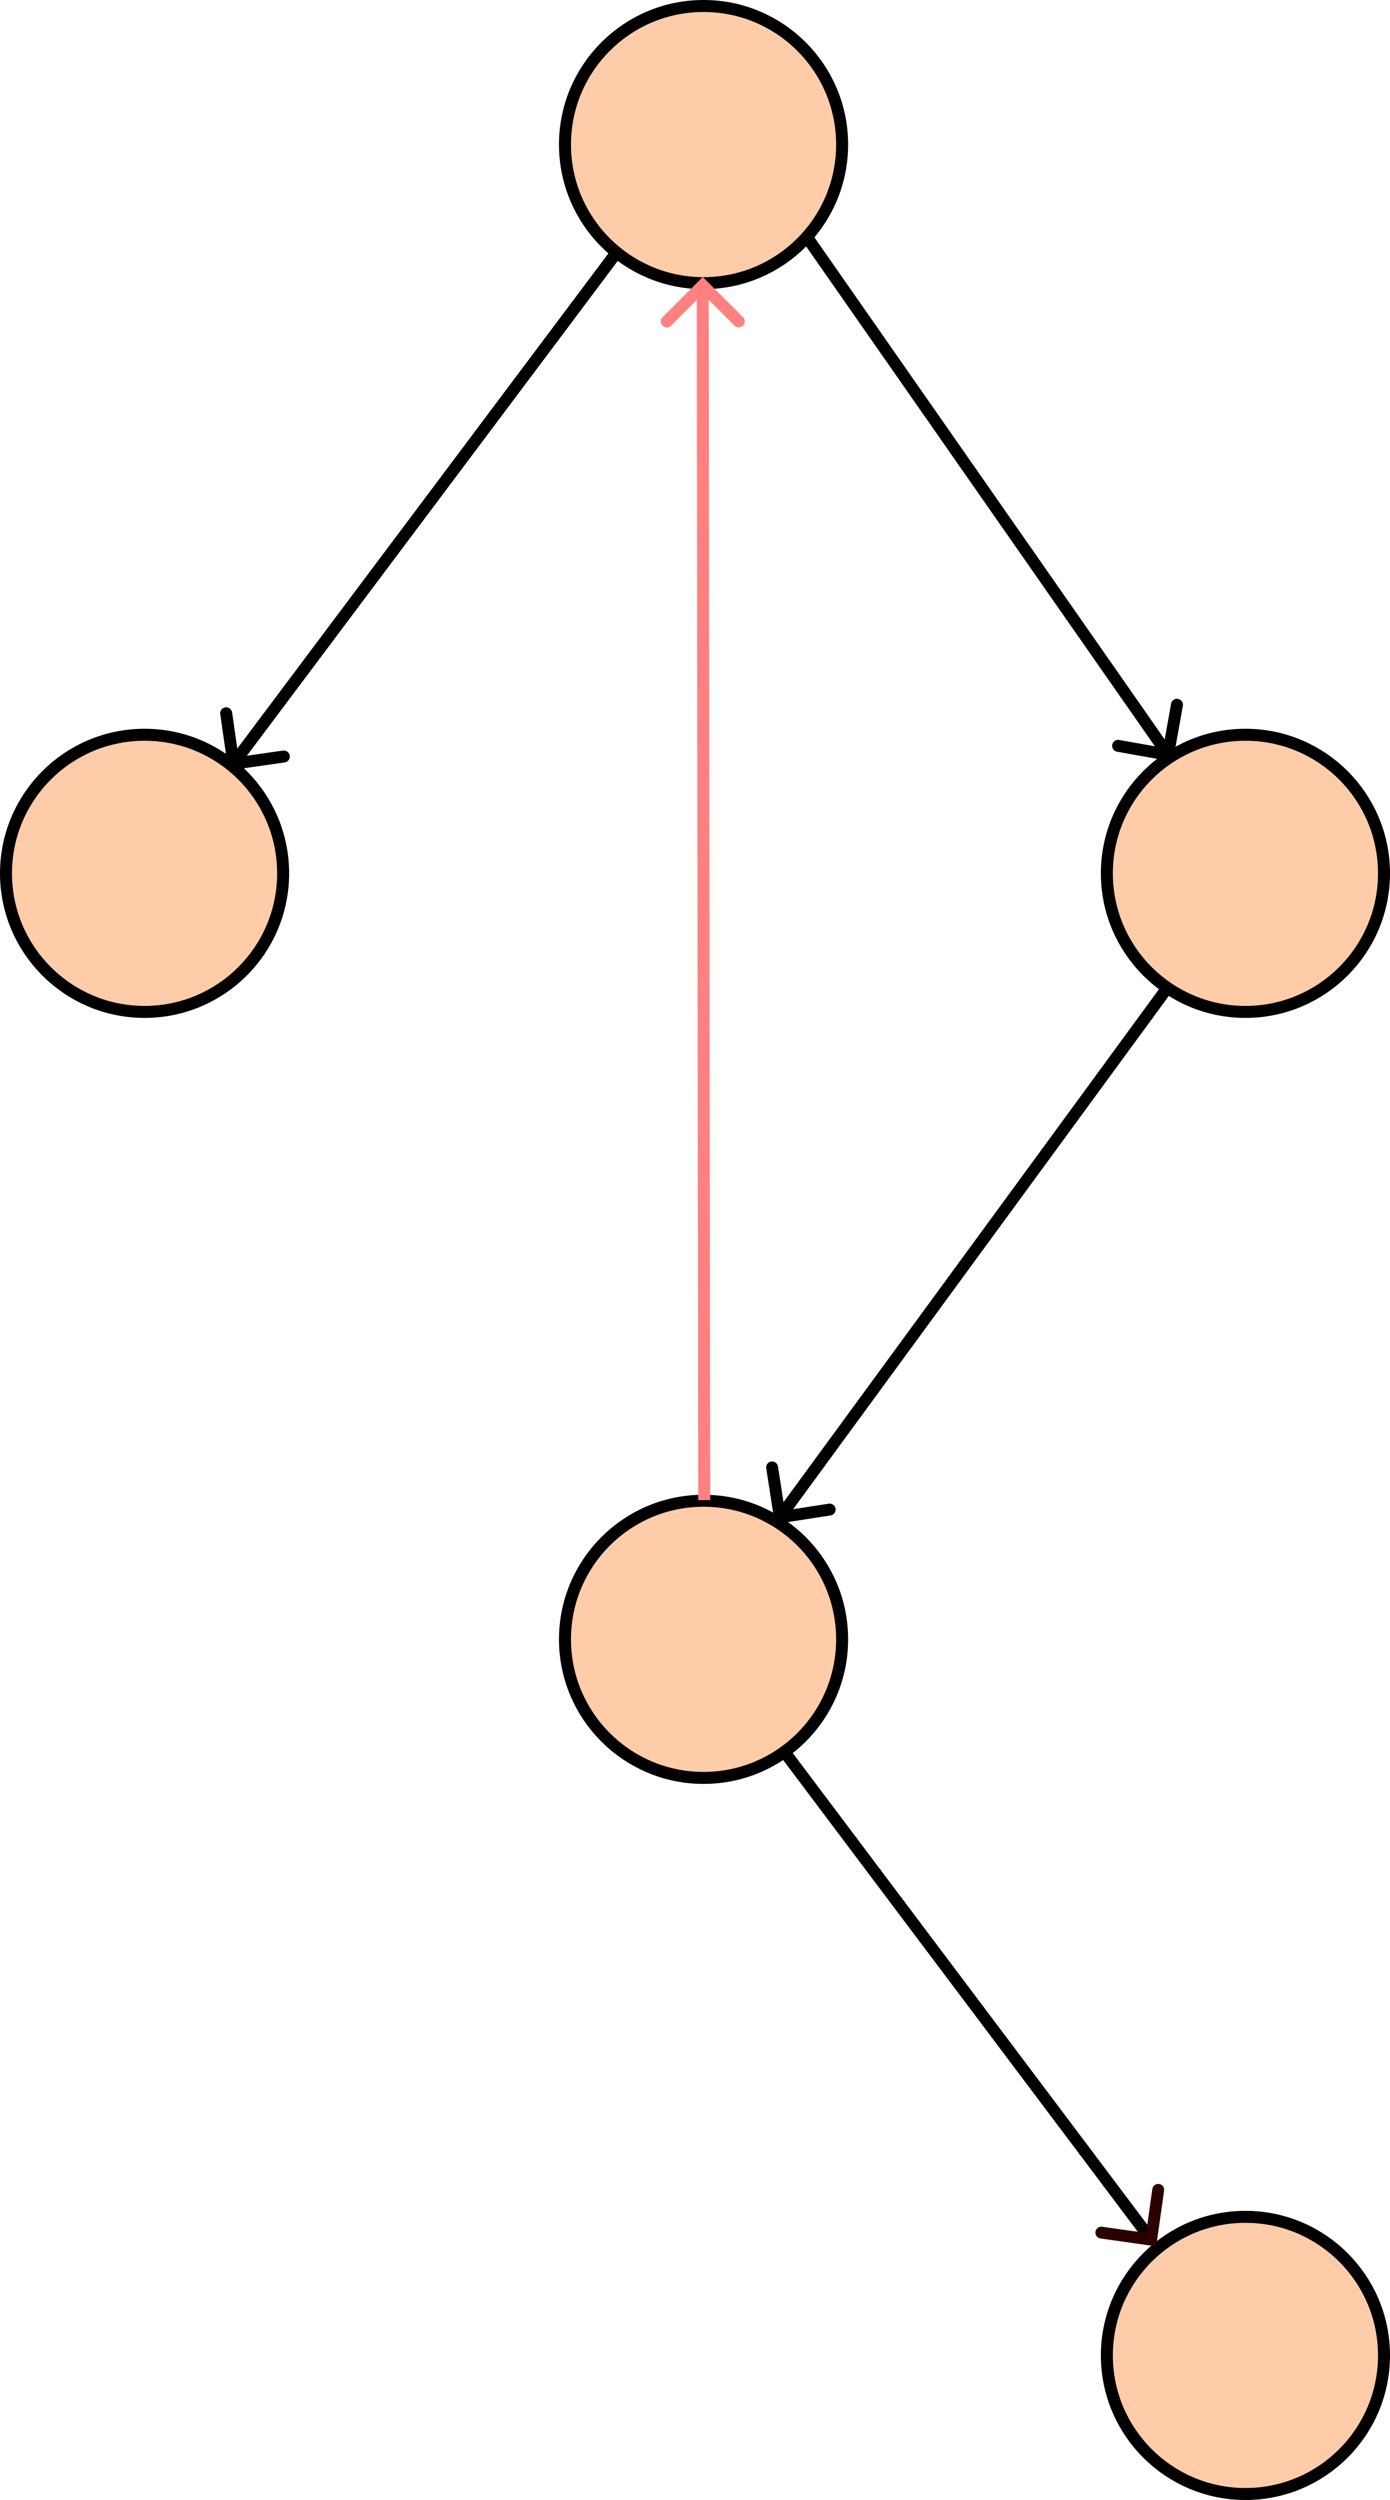 <?xml version="1.0" encoding="UTF-8" standalone="no"?>
<!-- Created with Inkscape (http://www.inkscape.org/) -->

<svg
   width="41.027mm"
   height="73.782mm"
   viewBox="0 0 41.027 73.782"
   version="1.1"
   id="svg5"
   inkscape:version="1.2.1 (9c6d41e410, 2022-07-14)"
   sodipodi:docname="dir_tree_redundent_3.svg"
   inkscape:export-filename="dir_tree_redundent_1.svg"
   inkscape:export-xdpi="96"
   inkscape:export-ydpi="96"
   xmlns:inkscape="http://www.inkscape.org/namespaces/inkscape"
   xmlns:sodipodi="http://sodipodi.sourceforge.net/DTD/sodipodi-0.dtd"
   xmlns="http://www.w3.org/2000/svg"
   xmlns:svg="http://www.w3.org/2000/svg">
  <sodipodi:namedview
     id="namedview7"
     pagecolor="#ffffff"
     bordercolor="#000000"
     borderopacity="0.25"
     inkscape:showpageshadow="2"
     inkscape:pageopacity="0.0"
     inkscape:pagecheckerboard="0"
     inkscape:deskcolor="#d1d1d1"
     inkscape:document-units="mm"
     showgrid="false"
     inkscape:zoom="3.5791271"
     inkscape:cx="81.025343"
     inkscape:cy="97.509809"
     inkscape:window-width="1920"
     inkscape:window-height="1011"
     inkscape:window-x="0"
     inkscape:window-y="32"
     inkscape:window-maximized="1"
     inkscape:current-layer="layer1" />
  <defs
     id="defs2">
    <marker
       style="overflow:visible"
       id="Arrow3"
       refX="0"
       refY="0"
       orient="auto-start-reverse"
       inkscape:stockid="Arrow3"
       markerWidth="4.207"
       markerHeight="7"
       viewBox="0 0 4.207 7"
       inkscape:isstock="true"
       inkscape:collect="always"
       preserveAspectRatio="xMidYMid">
      <path
         style="fill:none;stroke:context-stroke;stroke-width:1;stroke-linecap:round"
         d="M 3,-3 0,0 3,3"
         id="arrow3"
         transform="rotate(180,0.125,0)"
         sodipodi:nodetypes="ccc" />
    </marker>
    <marker
       style="overflow:visible"
       id="Arrow3_F-000000_S-ff8080"
       refX="0"
       refY="0"
       orient="auto-start-reverse"
       inkscape:stockid="Arrow3"
       markerWidth="4.207"
       markerHeight="7"
       viewBox="0 0 4.207 7"
       inkscape:isstock="true"
       inkscape:collect="always"
       preserveAspectRatio="xMidYMid">
      <path
         style="fill:none;stroke:#ff8080;stroke-width:1;stroke-linecap:round"
         d="M 3,-3 0,0 3,3"
         id="path1968"
         transform="rotate(180,0.125,0)"
         sodipodi:nodetypes="ccc" />
    </marker>
    <marker
       style="overflow:visible"
       id="Arrow3_F-2b0000_S-2b0000"
       refX="0"
       refY="0"
       orient="auto-start-reverse"
       inkscape:stockid="Arrow3"
       markerWidth="4.207"
       markerHeight="7"
       viewBox="0 0 4.207 7"
       inkscape:isstock="true"
       inkscape:collect="always"
       preserveAspectRatio="xMidYMid">
      <path
         style="fill:none;stroke:#2b0000;stroke-width:1;stroke-linecap:round"
         d="M 3,-3 0,0 3,3"
         id="path2412"
         transform="rotate(180,0.125,0)"
         sodipodi:nodetypes="ccc" />
    </marker>
    <marker
       style="overflow:visible"
       id="marker1745_F-ffccaa_S-000000"
       refX="0"
       refY="0"
       orient="auto-start-reverse"
       inkscape:stockid="Arrow3"
       markerWidth="4.207"
       markerHeight="7"
       viewBox="0 0 4.207 7"
       inkscape:isstock="true"
       inkscape:collect="always"
       preserveAspectRatio="xMidYMid">
      <path
         style="fill:none;stroke:#000000;stroke-width:1;stroke-linecap:round"
         d="M 3,-3 0,0 3,3"
         id="path14196"
         transform="rotate(180,0.125,0)"
         sodipodi:nodetypes="ccc" />
    </marker>
    <marker
       style="overflow:visible"
       id="Arrow3_F-ffccaa_S-000000"
       refX="0"
       refY="0"
       orient="auto-start-reverse"
       inkscape:stockid="Arrow3"
       markerWidth="4.207"
       markerHeight="7"
       viewBox="0 0 4.207 7"
       inkscape:isstock="true"
       inkscape:collect="always"
       preserveAspectRatio="xMidYMid">
      <path
         style="fill:none;stroke:#000000;stroke-width:1;stroke-linecap:round"
         d="M 3,-3 0,0 3,3"
         id="path14202"
         transform="rotate(180,0.125,0)"
         sodipodi:nodetypes="ccc" />
    </marker>
  </defs>
  <g
     inkscape:label="Layer 1"
     inkscape:groupmode="layer"
     id="layer1"
     transform="translate(-81.687,-13.311)"
     style="display:inline">
    <circle
       style="fill:#ffccaa;stroke:#000000;stroke-width:0.354"
       id="path234"
       cx="102.453"
       cy="17.578"
       r="4.09" />
    <circle
       style="fill:#ffccaa;stroke:#000000;stroke-width:0.354"
       id="path234-3"
       cx="85.954"
       cy="39.086"
       r="4.09" />
    <circle
       style="fill:#ffccaa;stroke:#000000;stroke-width:0.354"
       id="path234-6"
       cx="118.447"
       cy="39.086"
       r="4.09" />
    <circle
       style="fill:#ffccaa;stroke:#000000;stroke-width:0.354"
       id="path234-7"
       cx="102.453"
       cy="61.693"
       r="4.09" />
    <circle
       style="fill:#ffccaa;stroke:#000000;stroke-width:0.354;stroke-dasharray:none"
       id="path234-5"
       cx="118.447"
       cy="82.827"
       r="4.09" />
    <path
       style="display:inline;fill:#ffccaa;stroke:#000000;stroke-width:0.354;stroke-dasharray:none;marker-end:url(#marker1745_F-ffccaa_S-000000)"
       d="M 99.829,20.838 88.629,35.78"
       id="path1395" />
    <path
       style="display:inline;fill:#ffccaa;stroke:#000000;stroke-width:0.353;stroke-dasharray:none;marker-end:url(#marker1745_F-ffccaa_S-000000)"
       d="m 105.508,20.314 10.605,15.199"
       id="path1423" />
    <path
       style="display:inline;fill:#ffccaa;stroke:#000000;stroke-width:0.351;stroke-dasharray:none;marker-end:url(#Arrow3_F-ffccaa_S-000000)"
       d="M 116.078,42.553 104.756,58.02"
       id="path1515" />
    <path
       style="display:inline;fill:#2b0000;fill-opacity:0;stroke:#000000;stroke-width:0.35;stroke-dasharray:none;marker-end:url(#Arrow3_F-2b0000_S-2b0000)"
       d="m 104.848,65.025 10.764,14.316"
       id="path2199" />
    <path
       style="display:inline;fill:#000000;fill-opacity:0;stroke:#ff8080;stroke-width:0.354;stroke-dasharray:none;marker-end:url(#Arrow3_F-000000_S-ff8080)"
       d="m 102.473,57.585 -0.044,-35.761"
       id="path1738" />
  </g>
</svg>
